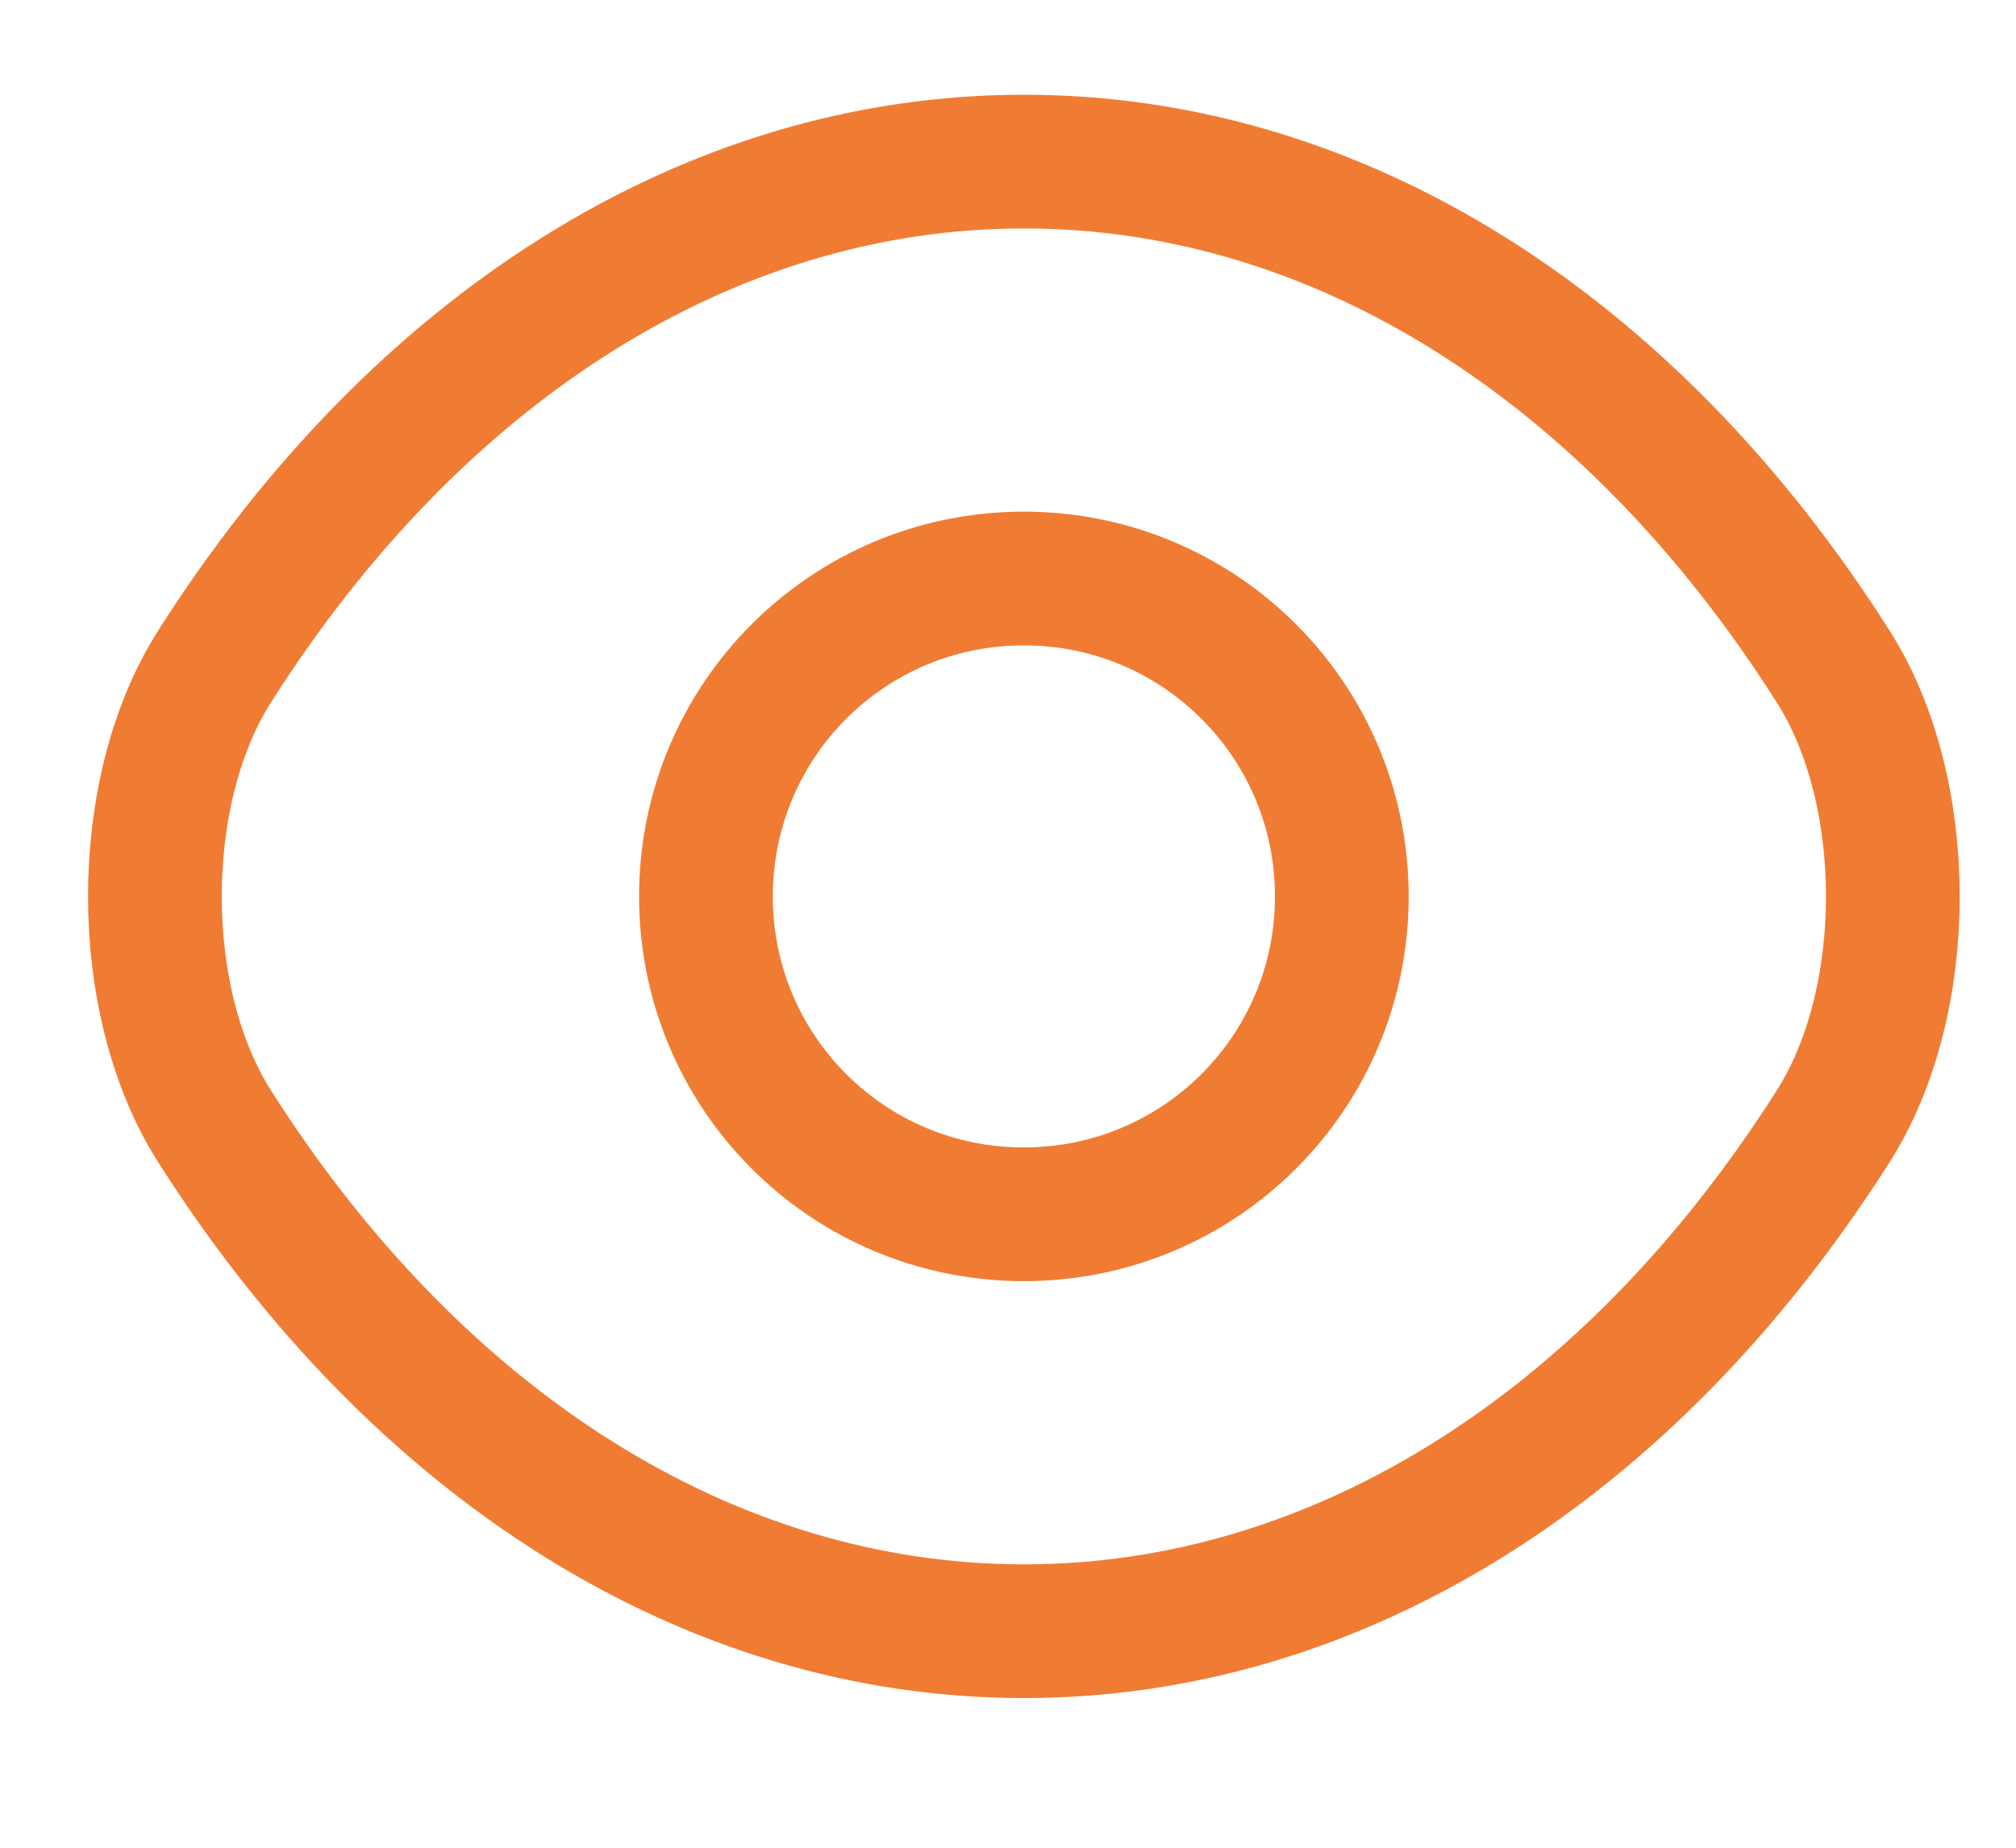 <svg width="12" height="11" viewBox="0 0 12 11" fill="none" xmlns="http://www.w3.org/2000/svg">
<path d="M7.987 5.337C7.987 6.384 7.141 7.229 6.094 7.229C5.047 7.229 4.202 6.384 4.202 5.337C4.202 4.29 5.047 3.444 6.094 3.444C7.141 3.444 7.987 4.29 7.987 5.337Z" stroke="#F07C33" stroke-width="0.796" stroke-linecap="round" stroke-linejoin="round"/>
<path d="M6.095 9.711C7.961 9.711 9.7 8.611 10.91 6.708C11.386 5.963 11.386 4.71 10.91 3.965C9.7 2.061 7.961 0.962 6.095 0.962C4.228 0.962 2.489 2.061 1.279 3.965C0.803 4.71 0.803 5.963 1.279 6.708C2.489 8.611 4.228 9.711 6.095 9.711Z" stroke="#F07C33" stroke-width="0.796" stroke-linecap="round" stroke-linejoin="round"/>
</svg>
